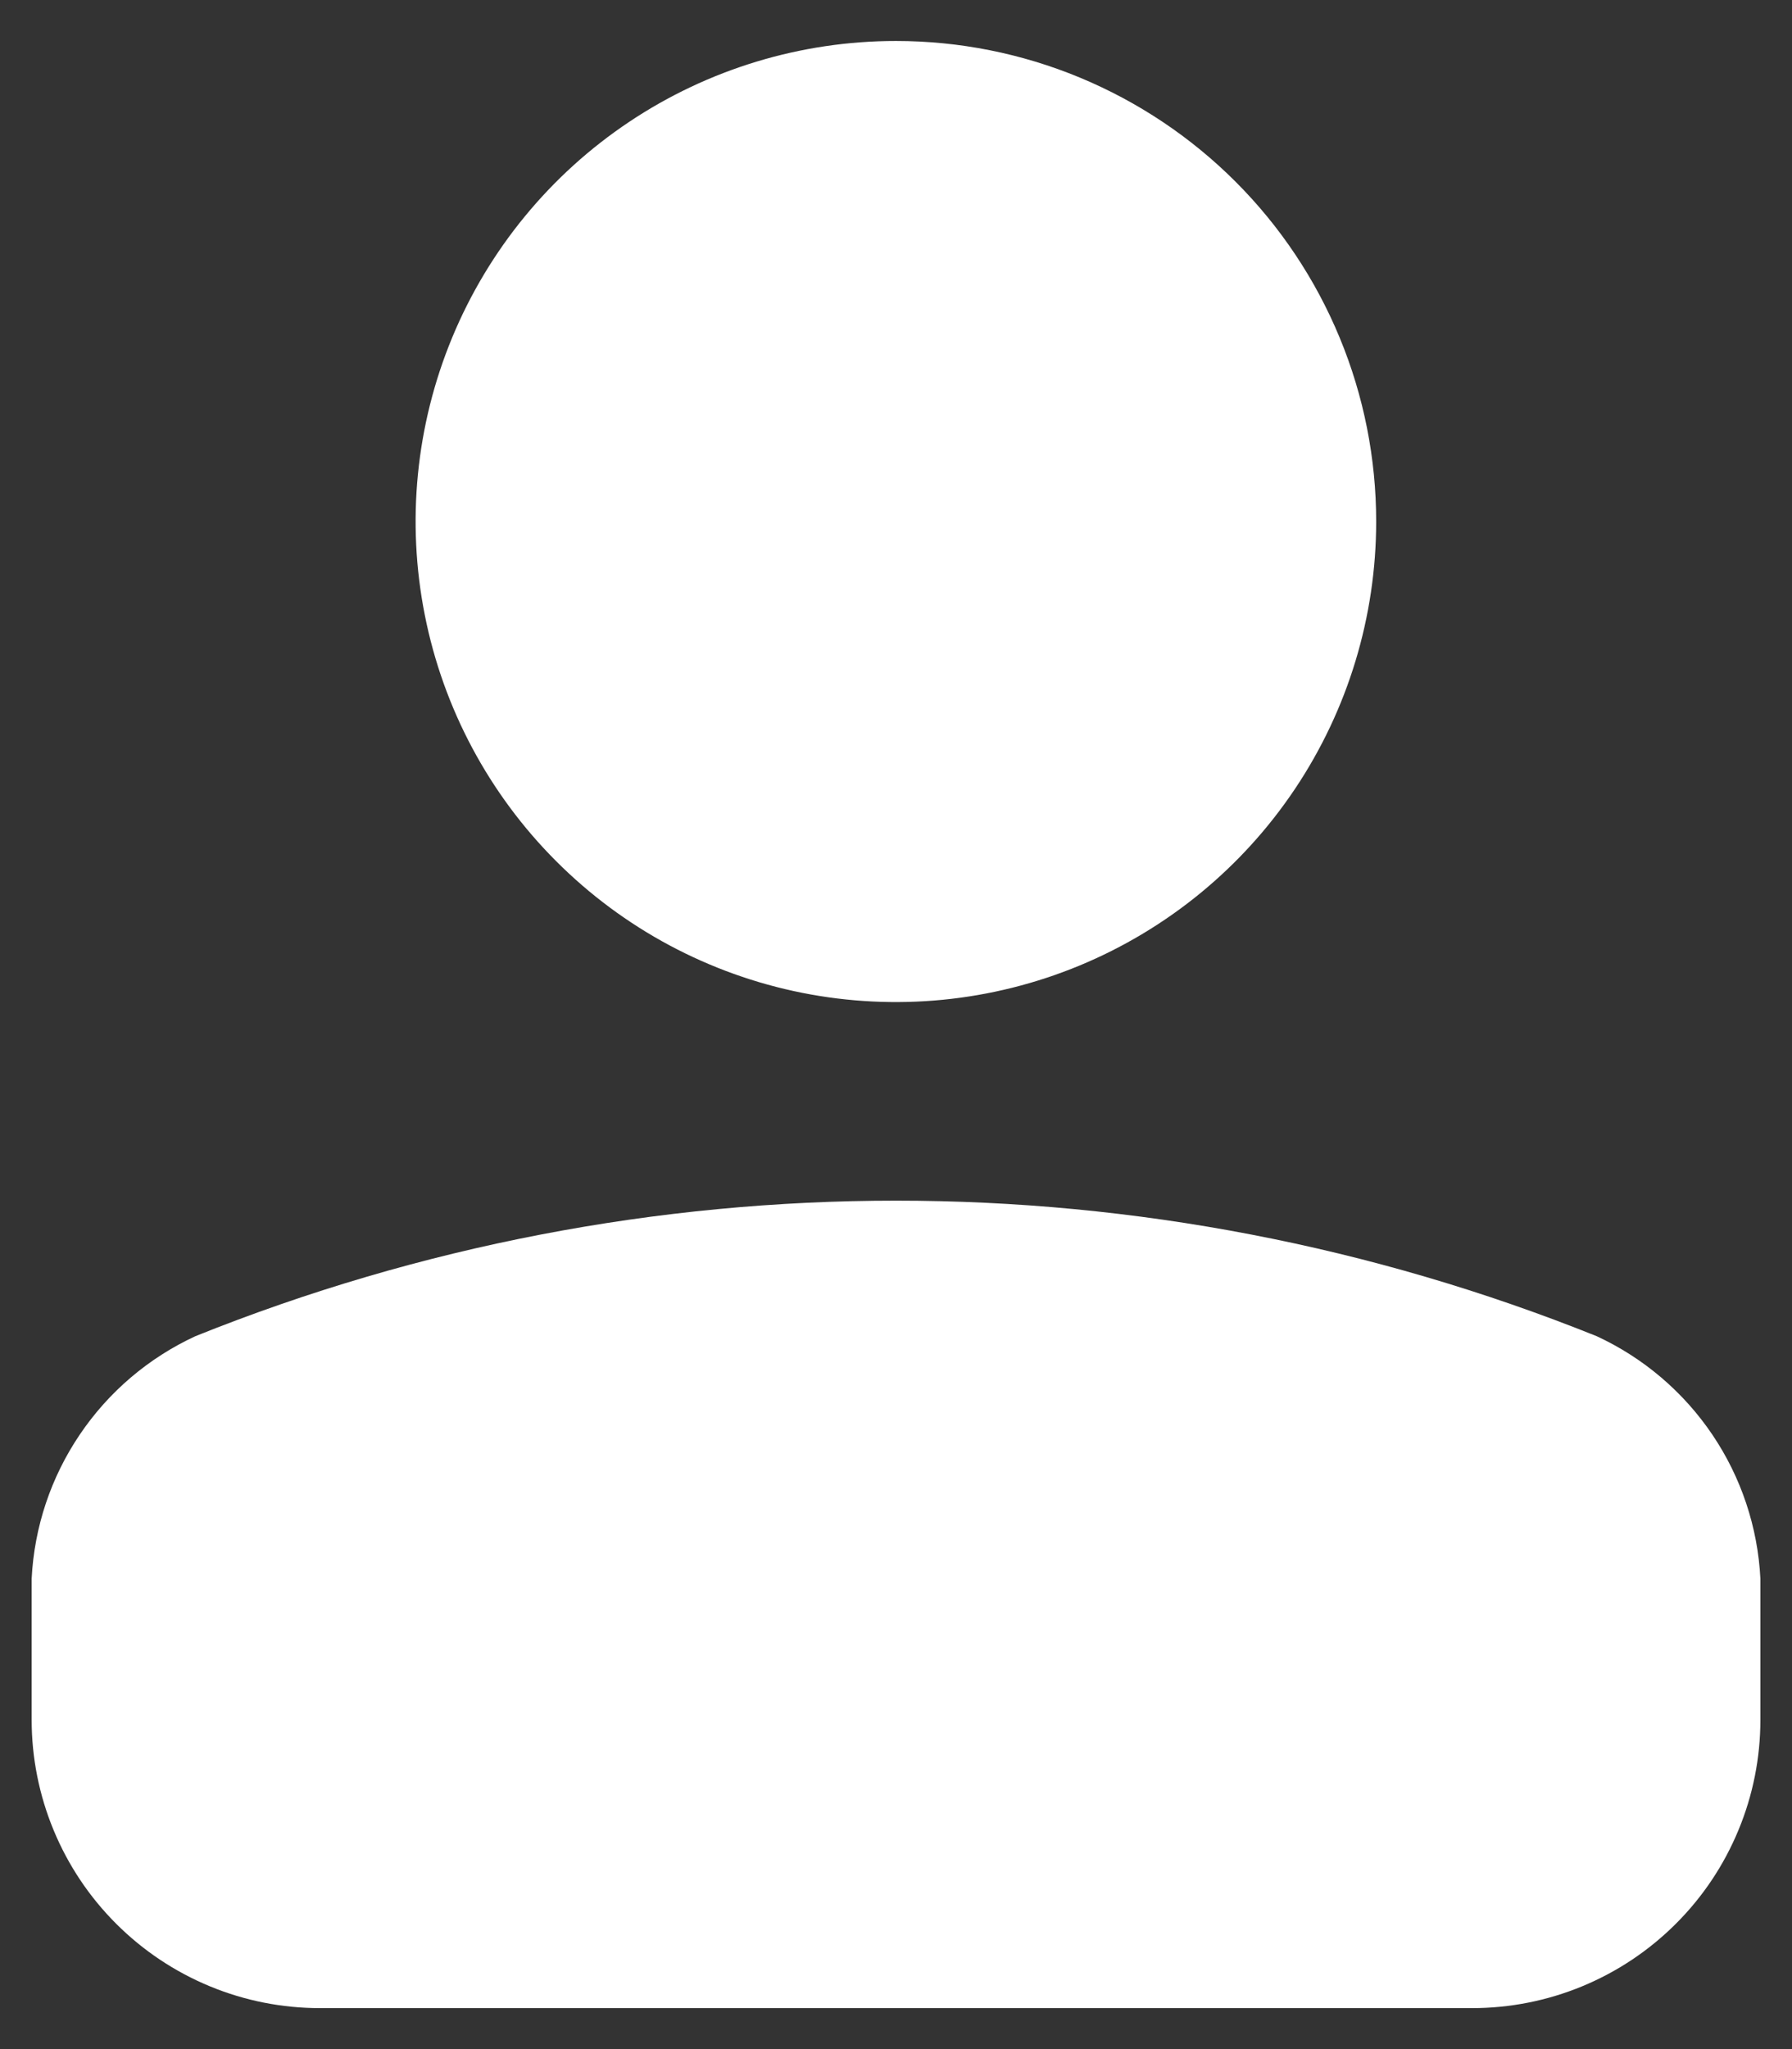 <svg width="42" height="48" viewBox="0 0 42 48" fill="none" xmlns="http://www.w3.org/2000/svg">
<rect x="0" y="0" width="42" height="48" fill="#333333" stroke="none"/>
<path d="M0.742 40.289V36.978C0.803 35.772 1.193 34.605 1.87 33.605C2.546 32.604 3.483 31.807 4.58 31.3C15.118 27.067 26.883 27.067 37.422 31.3C38.518 31.807 39.455 32.604 40.132 33.605C40.808 34.605 41.198 35.772 41.259 36.978V40.289C41.259 41.177 41.084 42.056 40.743 42.875C40.403 43.695 39.905 44.44 39.276 45.066C38.648 45.693 37.903 46.19 37.082 46.529C36.262 46.868 35.383 47.041 34.495 47.04H7.506C6.618 47.041 5.739 46.868 4.919 46.529C4.098 46.19 3.353 45.693 2.725 45.066C2.097 44.44 1.598 43.695 1.258 42.875C0.918 42.056 0.742 41.177 0.742 40.289ZM21.001 0.96C18.774 0.959 16.597 1.619 14.746 2.855C12.894 4.092 11.451 5.85 10.598 7.907C9.746 9.963 9.523 12.227 9.957 14.411C10.39 16.595 11.462 18.601 13.037 20.175C14.611 21.75 16.616 22.822 18.8 23.257C20.984 23.691 23.247 23.469 25.304 22.617C27.361 21.765 29.12 20.322 30.357 18.471C31.594 16.62 32.254 14.443 32.254 12.217C32.254 10.739 31.964 9.275 31.398 7.909C30.833 6.543 30.004 5.302 28.959 4.257C27.914 3.212 26.673 2.383 25.308 1.817C23.942 1.251 22.479 0.96 21.001 0.96Z" fill="white"/>
</svg>
